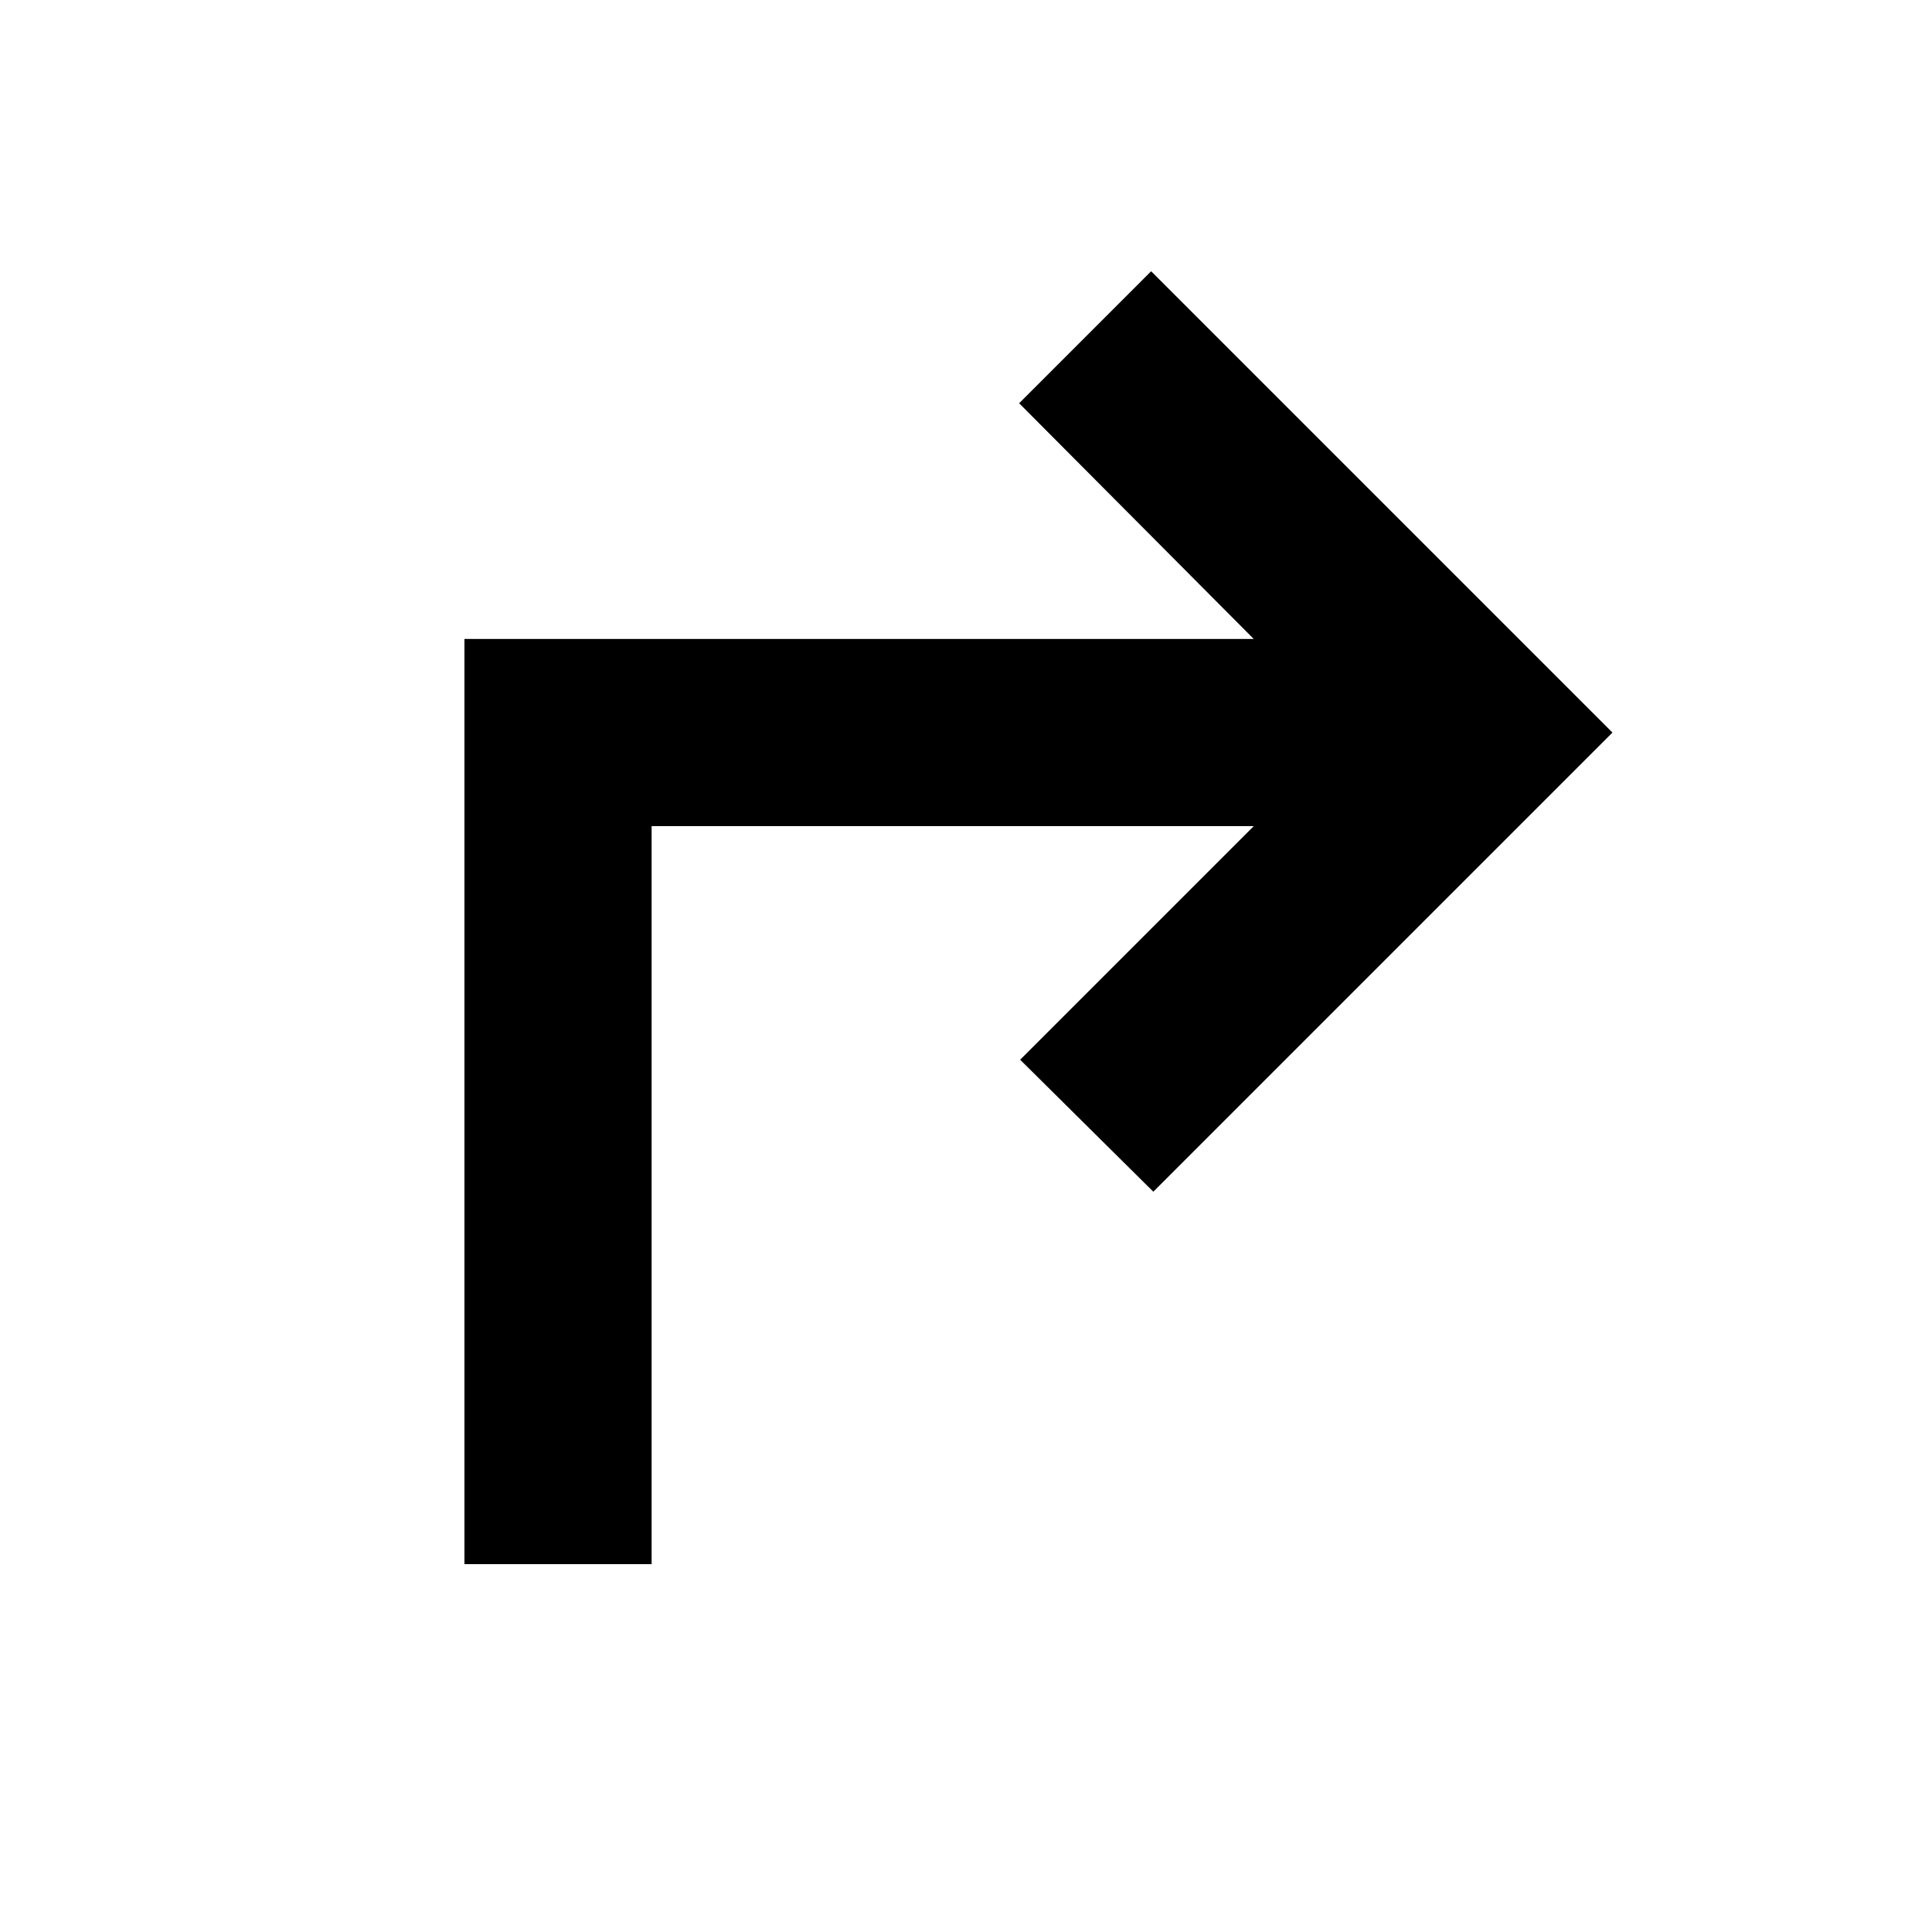 <svg xmlns="http://www.w3.org/2000/svg" height="20" viewBox="0 -960 960 960" width="20"><path d="M230.78-182.78V-642.5h392.2L506.41-759.63 572-825.22 801.22-596 573.07-367.85l-66.16-65.58L622.98-549.5h-299.2v366.72h-93Z"/></svg>